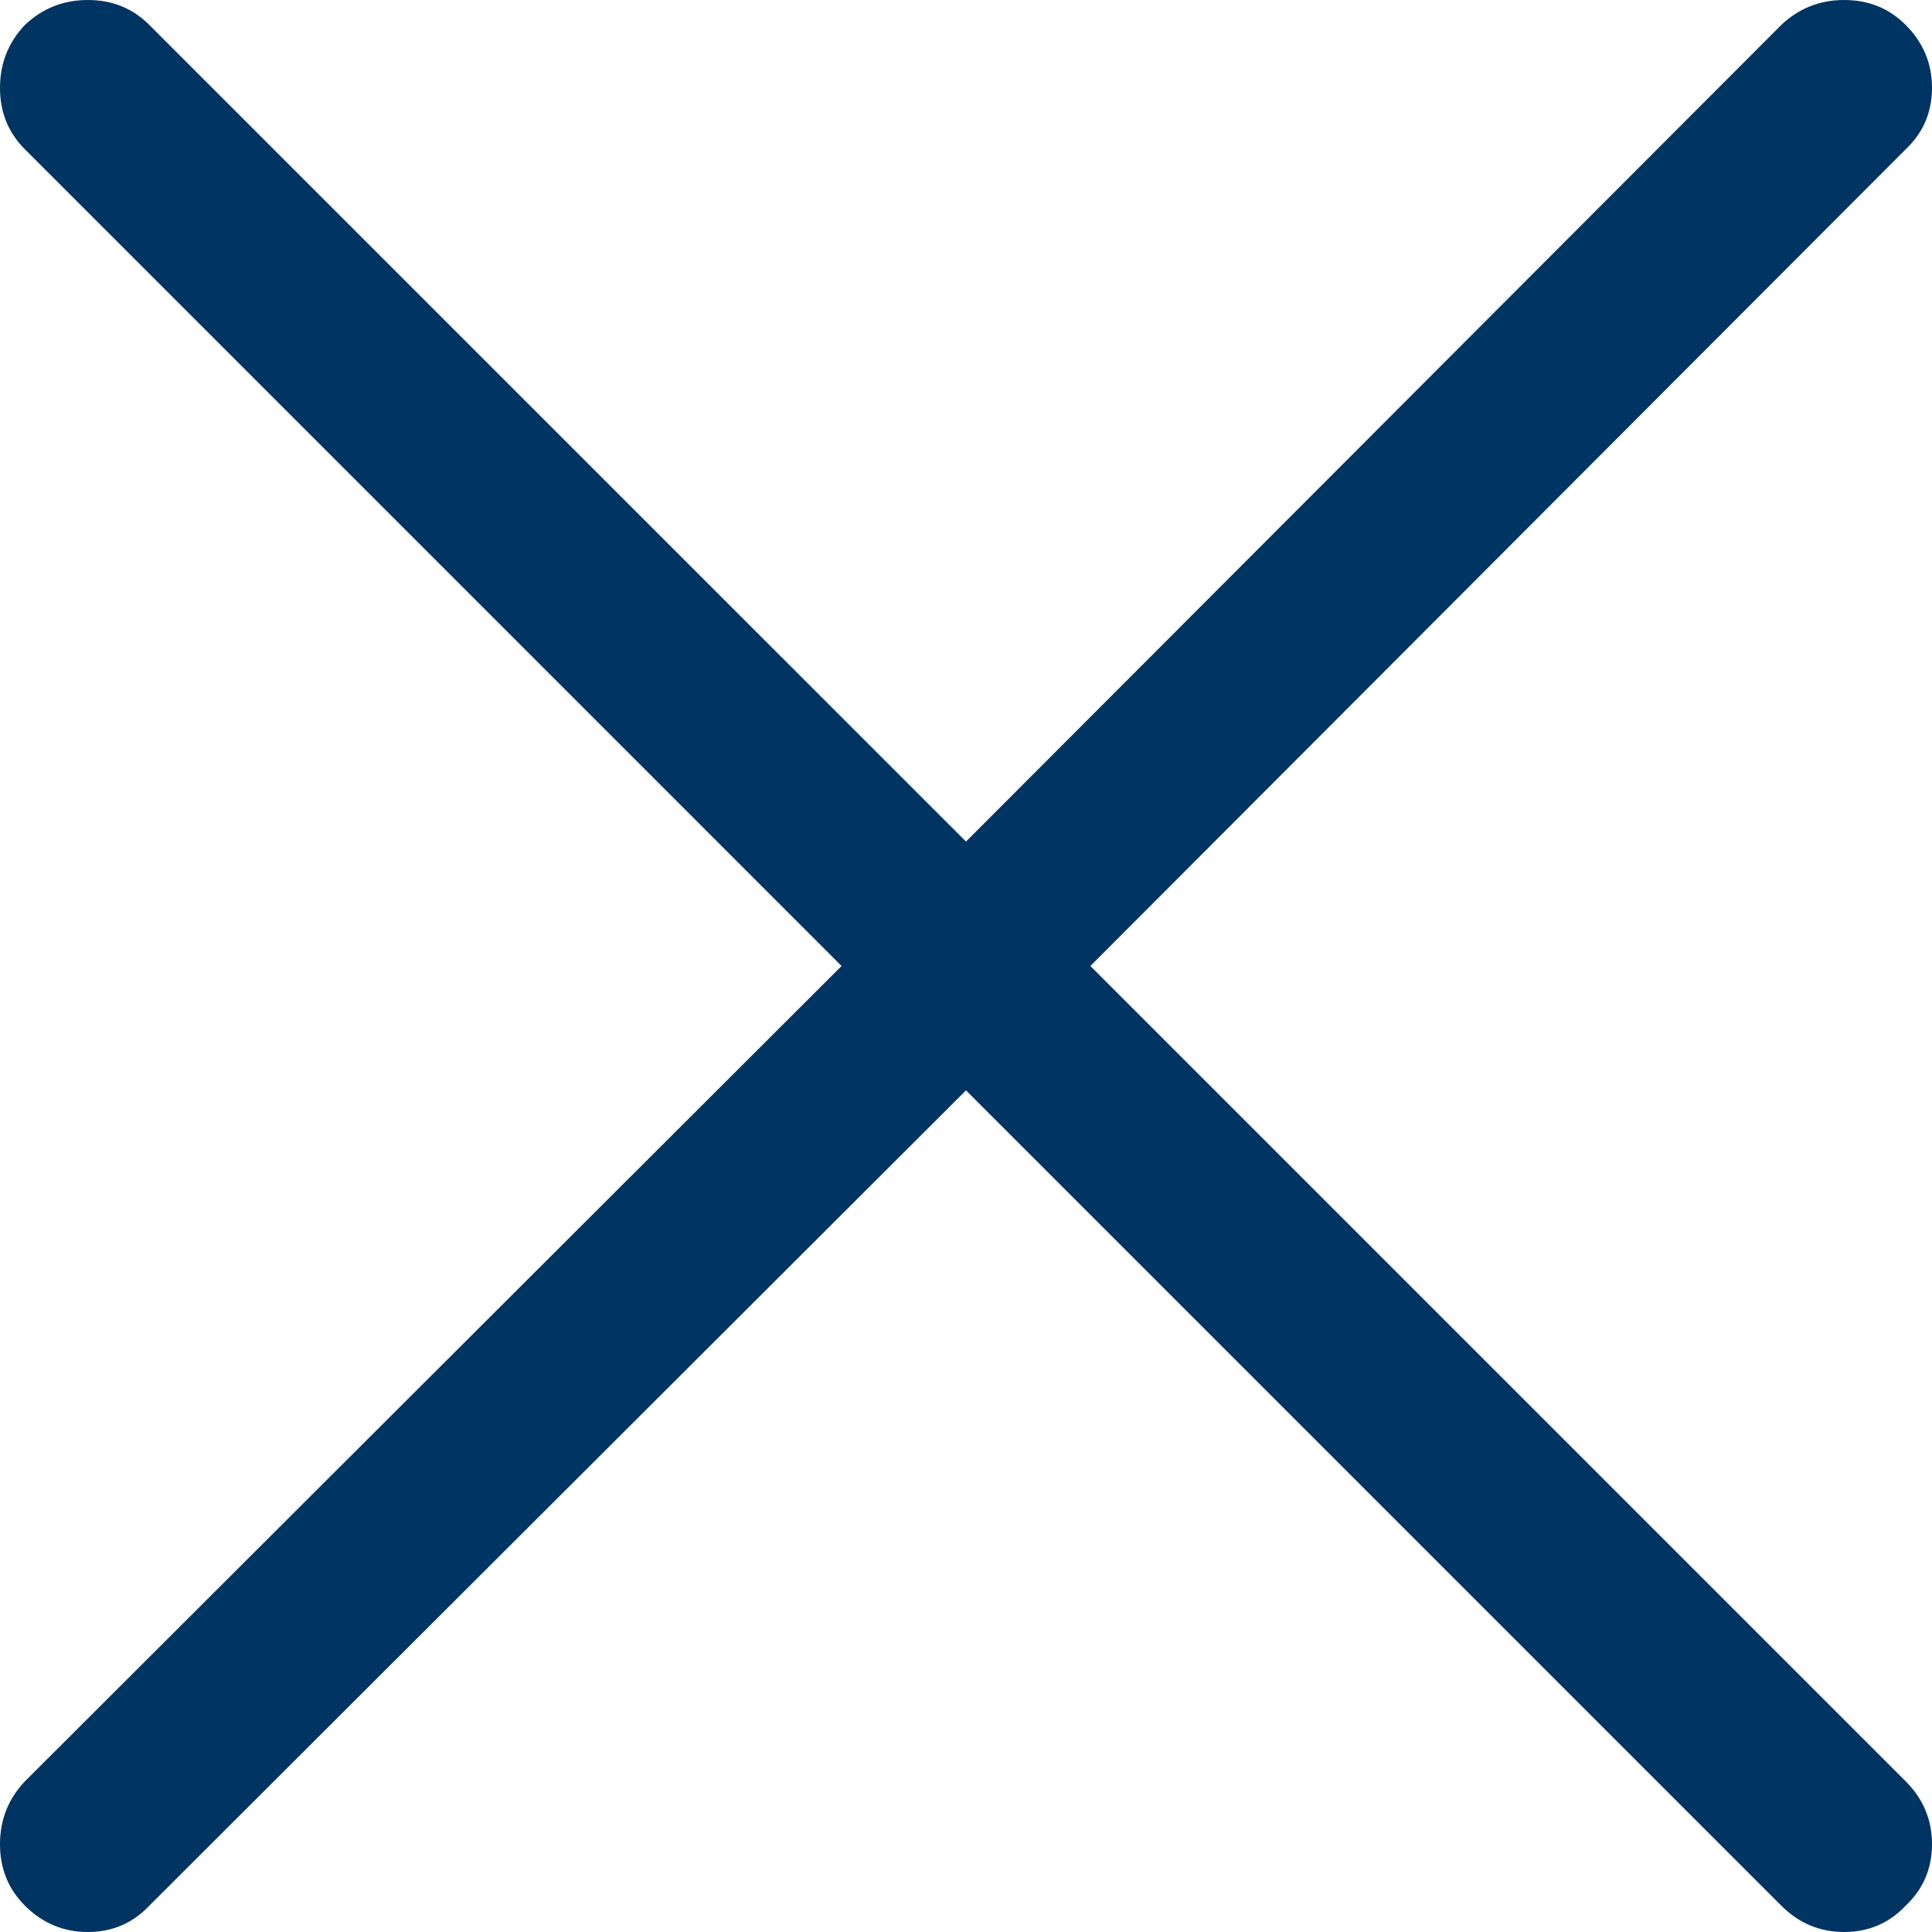 <svg width="32" height="32" viewBox="0 0 32 32" fill="none" xmlns="http://www.w3.org/2000/svg">
<path id="close" d="M31.564 2.473C31.856 2.197 32 1.856 32 1.455C32 1.053 31.856 0.705 31.564 0.413C31.288 0.136 30.947 0 30.545 0C30.144 0 29.796 0.136 29.504 0.413L16 13.939L2.473 0.413C2.197 0.136 1.856 0 1.455 0C1.053 0 0.705 0.136 0.413 0.413C0.136 0.705 0 1.053 0 1.455C0 1.856 0.136 2.197 0.413 2.473L13.939 16L0.413 29.504C0.136 29.796 0 30.144 0 30.545C0 30.947 0.136 31.288 0.413 31.564C0.705 31.856 1.053 32 1.455 32C1.856 32 2.197 31.856 2.473 31.564L16 18.06L29.504 31.564C29.796 31.856 30.144 32 30.545 32C30.947 32 31.288 31.856 31.564 31.564C31.856 31.288 32 30.947 32 30.545C32 30.144 31.856 29.796 31.564 29.504L18.06 16L31.564 2.473Z" fill="#003462"/>
</svg>
